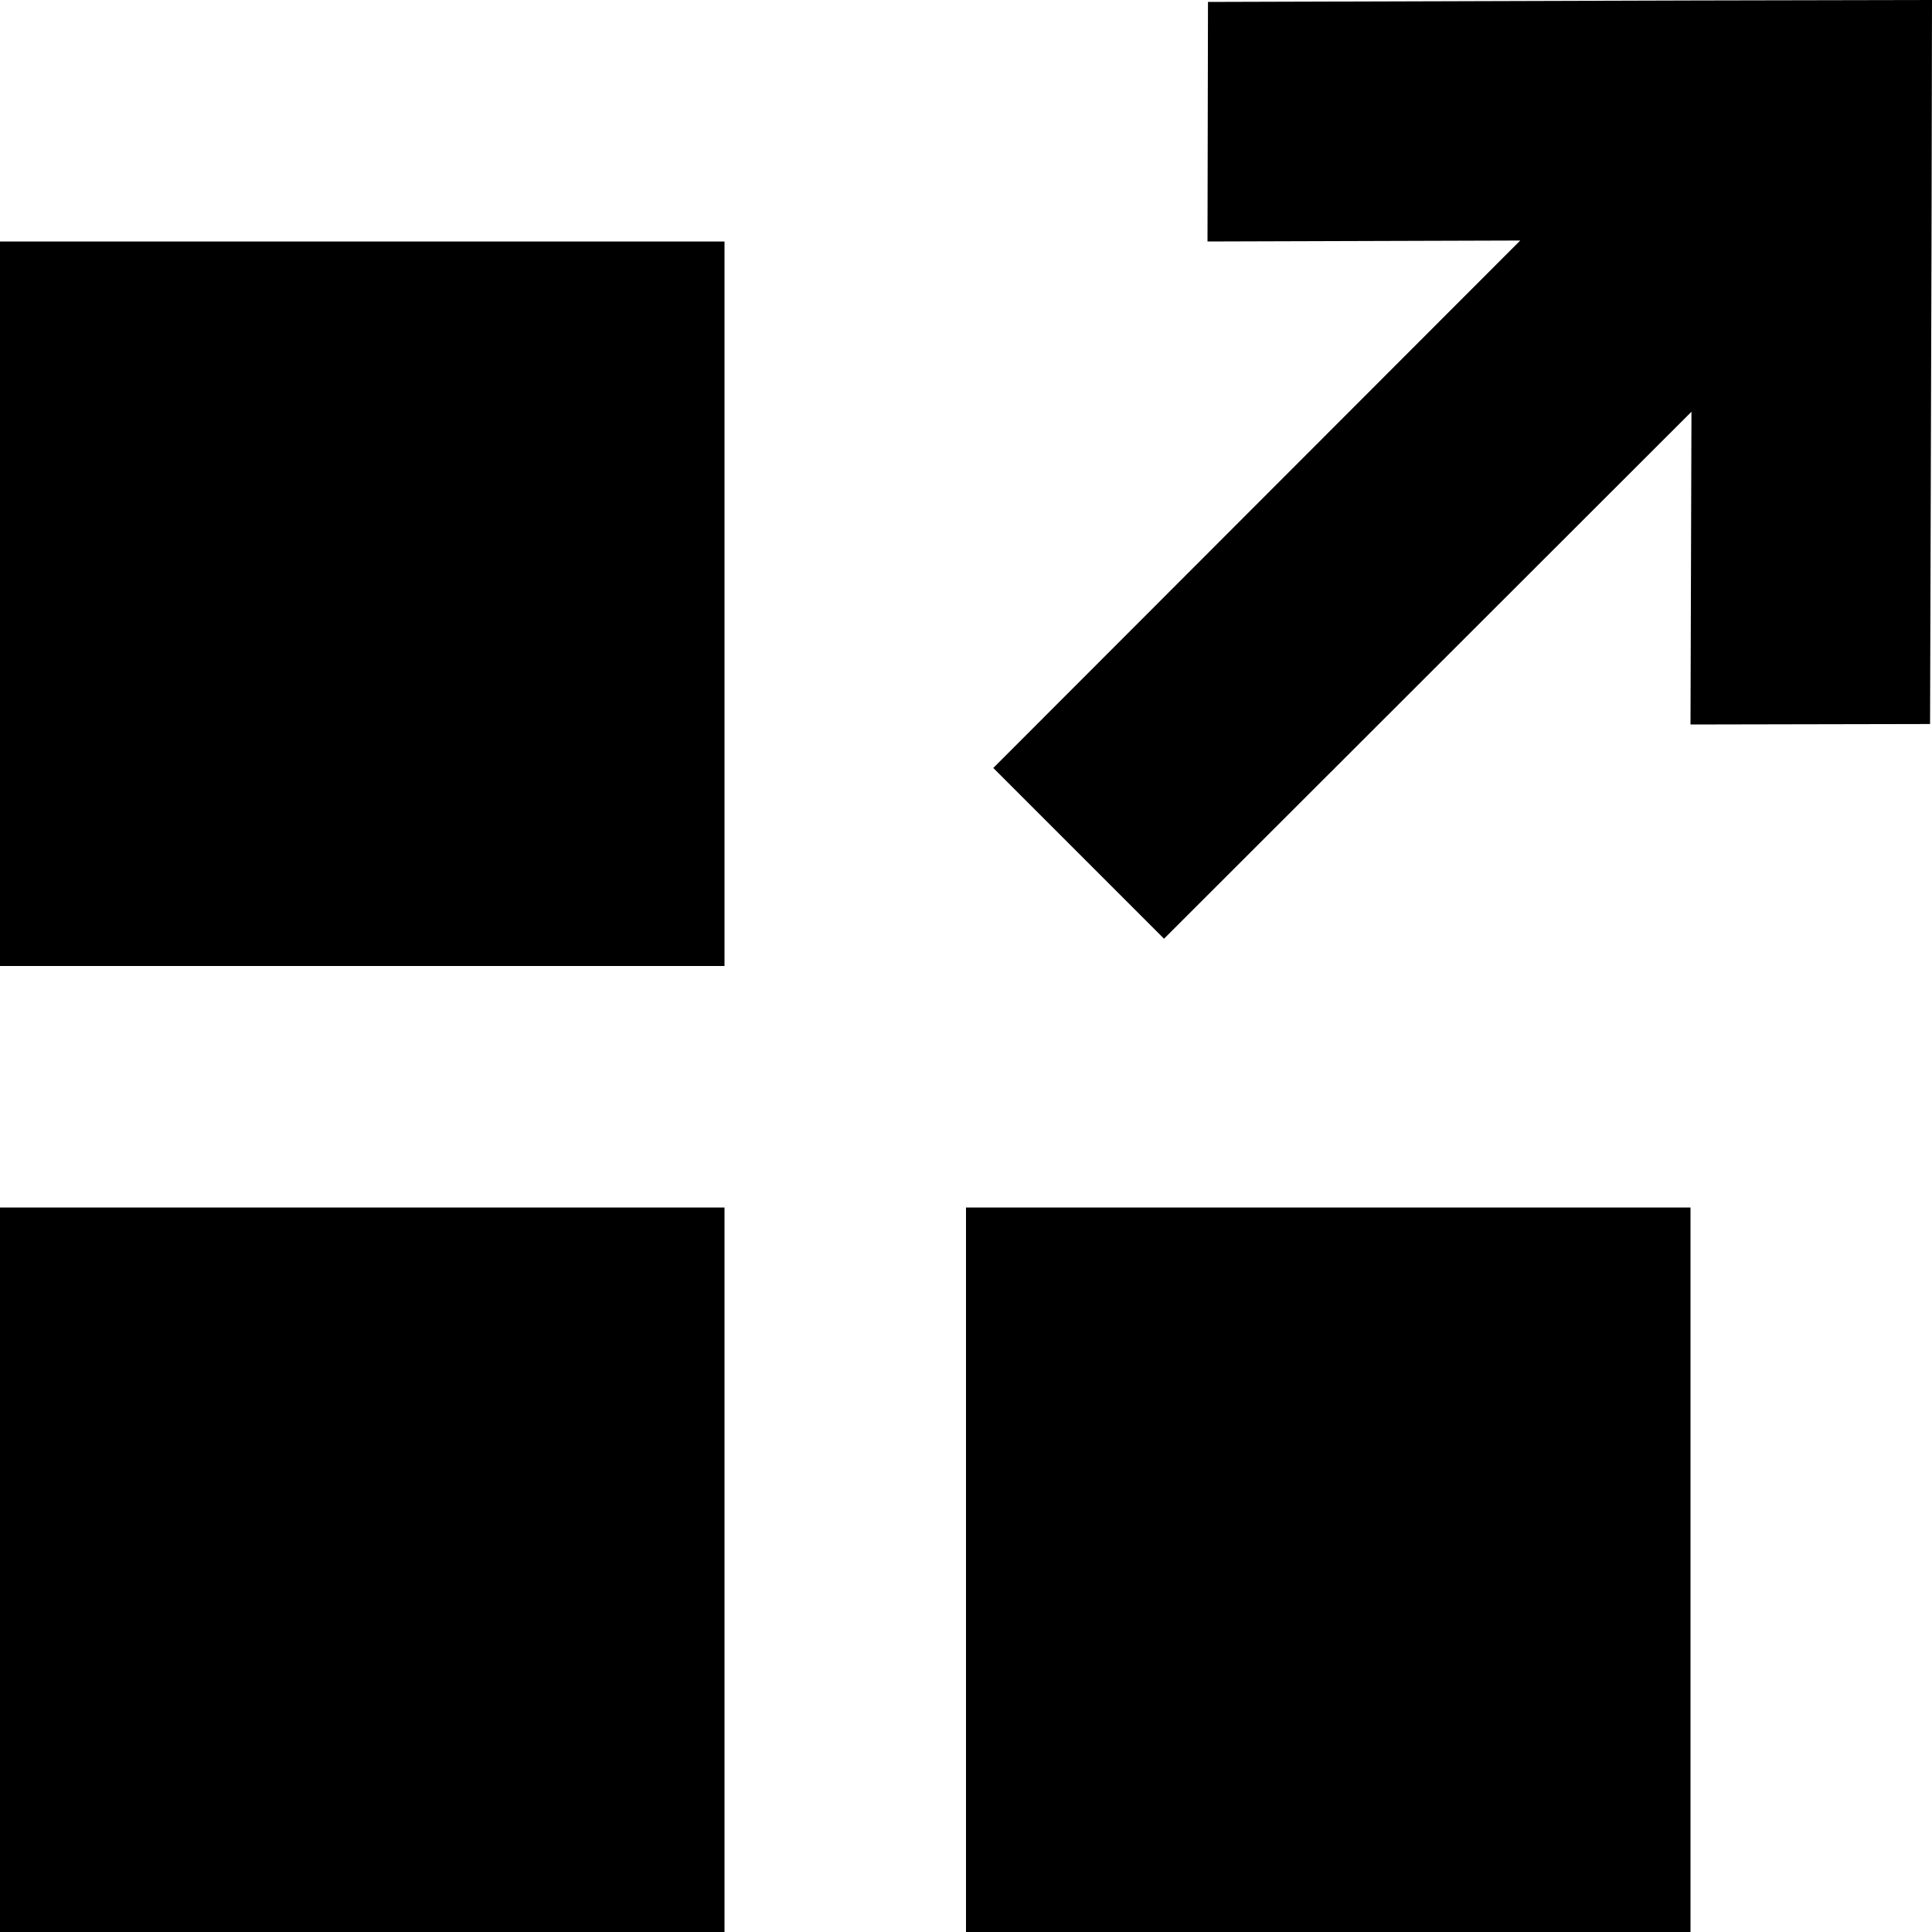 <?xml version="1.0" encoding="UTF-8" standalone="no"?>
<svg
   xmlns:dc="http://purl.org/dc/elements/1.1/"
   xmlns:cc="http://creativecommons.org/ns#"
   xmlns:rdf="http://www.w3.org/1999/02/22-rdf-syntax-ns#"
   xmlns:svg="http://www.w3.org/2000/svg"
   xmlns="http://www.w3.org/2000/svg"
   id="svg8"
   version="1.1"
   viewBox="0 0 48 48"
   height="8"
   width="8">
  <defs
     id="defs2" />
  <g
     transform="translate(0,-351.502)"
     id="layer1">
    <path
       id="rect4495"
       transform="matrix(6,0,0,6,0,351.502)"
       d="M 8 0 L 7.008 0.002 L 5.002 0.008 L 5 1 L 6.295 0.996 L 4.113 3.18 L 4.82 3.887 L 7.004 1.705 L 7 3 L 7.992 2.998 L 7.998 0.992 L 8 0 z M 0 1 L 0 4 L 3 4 L 3 1 L 0 1 z M 0 5 L 0 8 L 3 8 L 3 5 L 0 5 z M 4 5 L 4 8 L 7 8 L 7 5 L 4 5 z "
       style="fill:#000000;stroke-width:1;stroke-miterlimit:4;stroke-dasharray:none" />
  </g>
</svg>
